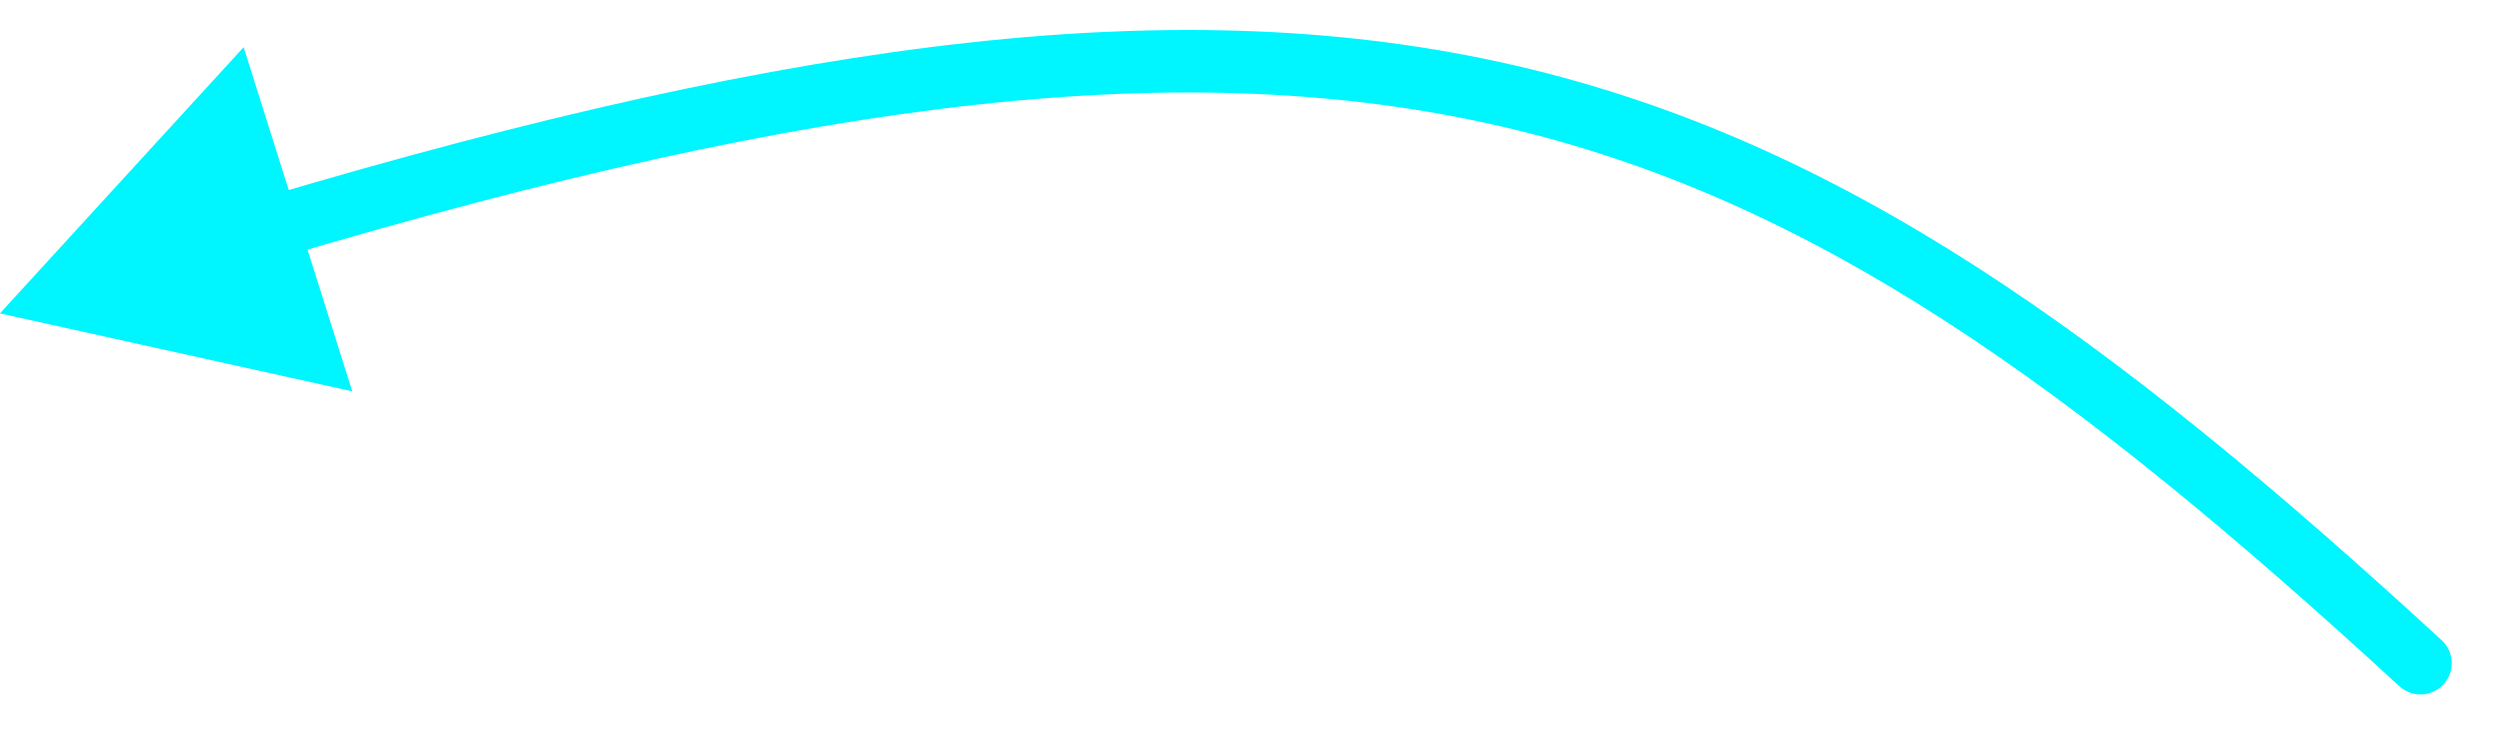 <svg width="40" height="12" viewBox="0 0 40 12" fill="none" xmlns="http://www.w3.org/2000/svg">
<path d="M39.066 10.243C39.27 10.43 39.283 10.746 39.096 10.95C38.909 11.153 38.593 11.166 38.389 10.979L39.066 10.243ZM-0.001 5.014L3.898 0.755L5.636 6.261L-0.001 5.014ZM38.389 10.979C33.127 6.139 28.985 3.171 24.021 2.023C19.052 0.875 13.182 1.532 4.431 4.138L4.146 3.18C12.945 0.559 19.02 -0.159 24.246 1.049C29.476 2.259 33.779 5.38 39.066 10.243L38.389 10.979Z" fill="#00F6FF"/>
</svg>
